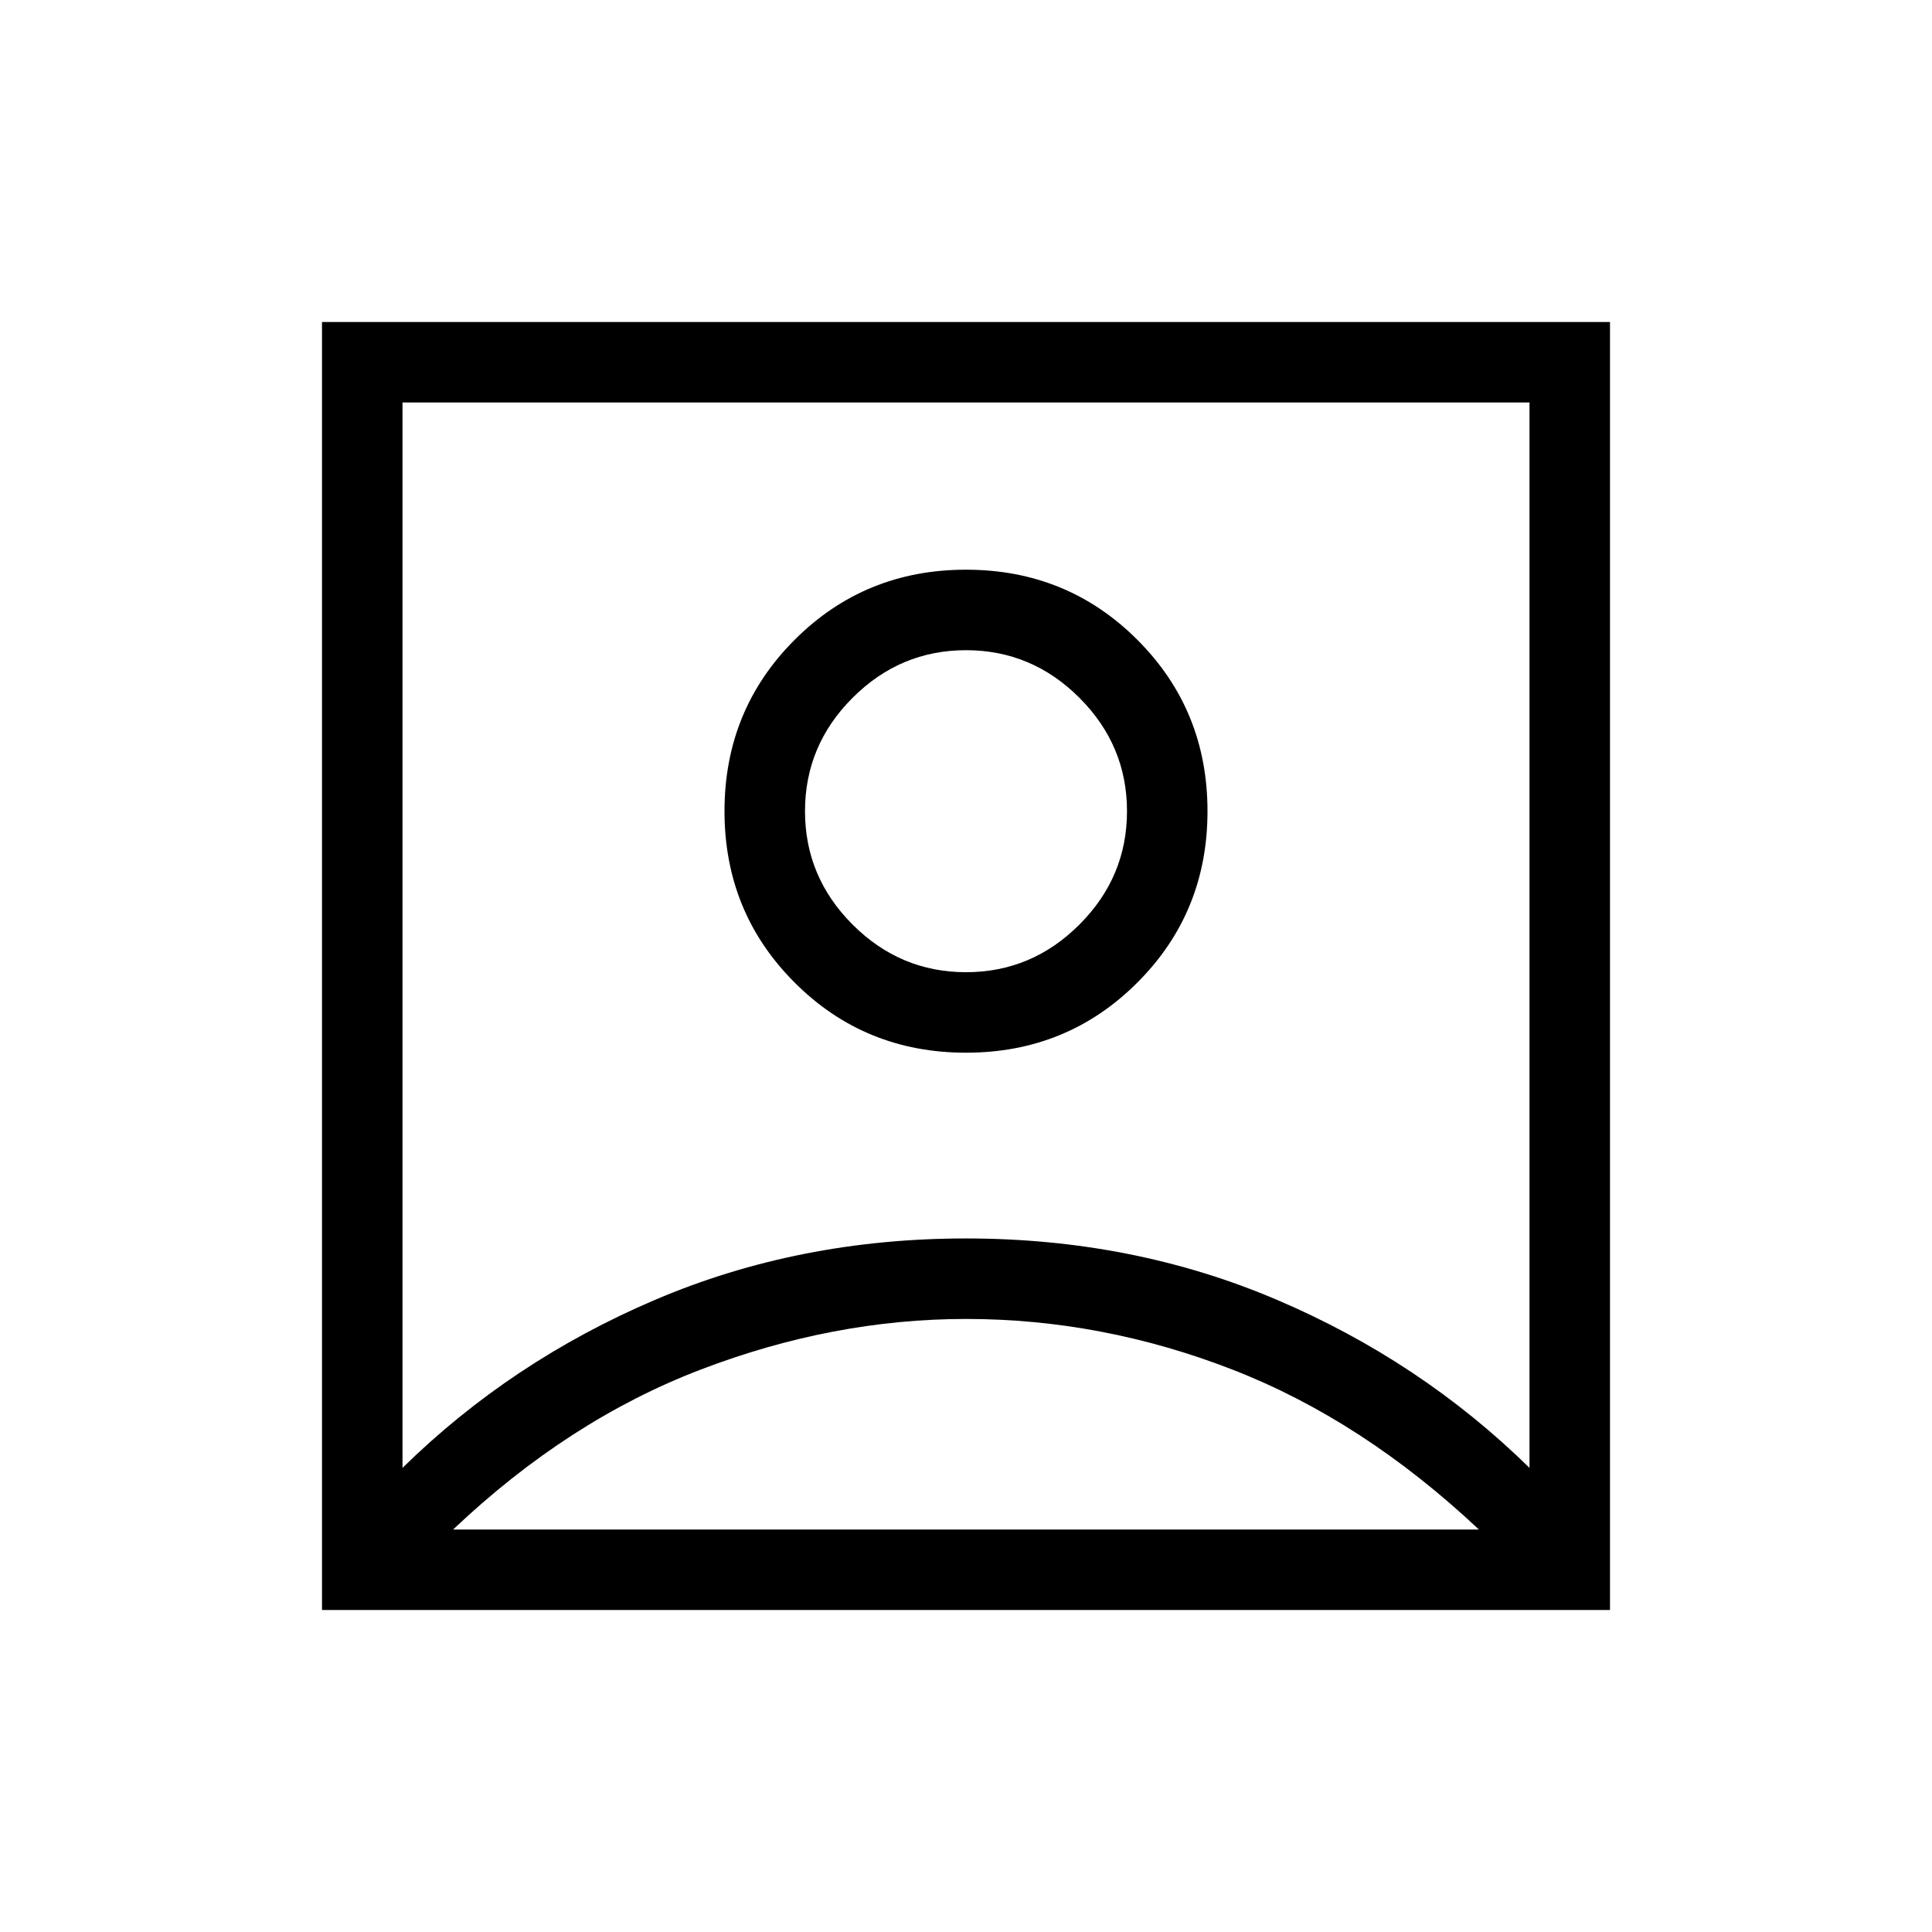 <svg xmlns="http://www.w3.org/2000/svg" height="24" viewBox="0 -960 960 960" width="24"><path d="M200-230.62q54-53 125.5-83.5t154.5-30.5q83 0 154.5 30.5t125.5 83.5V-760H200v529.38Zm280-206.3q50.31 0 85.15-34.85Q600-506.62 600-556.92q0-50.31-34.85-85.16-34.84-34.84-85.15-34.84t-85.15 34.84Q360-607.23 360-556.92q0 50.3 34.85 85.15 34.84 34.85 85.15 34.85ZM160-160v-640h640v640H160Zm320-316.92q-32.69 0-56.35-23.66Q400-524.23 400-556.92q0-32.7 23.65-56.35 23.66-23.65 56.35-23.65t56.35 23.65Q560-589.62 560-556.92q0 32.69-23.65 56.34-23.66 23.66-56.35 23.66Zm0-18.39ZM225.15-200h509.7Q677-254.38 612.27-279.5 547.54-304.62 480-304.62q-66 0-131.73 25.12-65.73 25.12-123.12 79.5Z"/></svg>